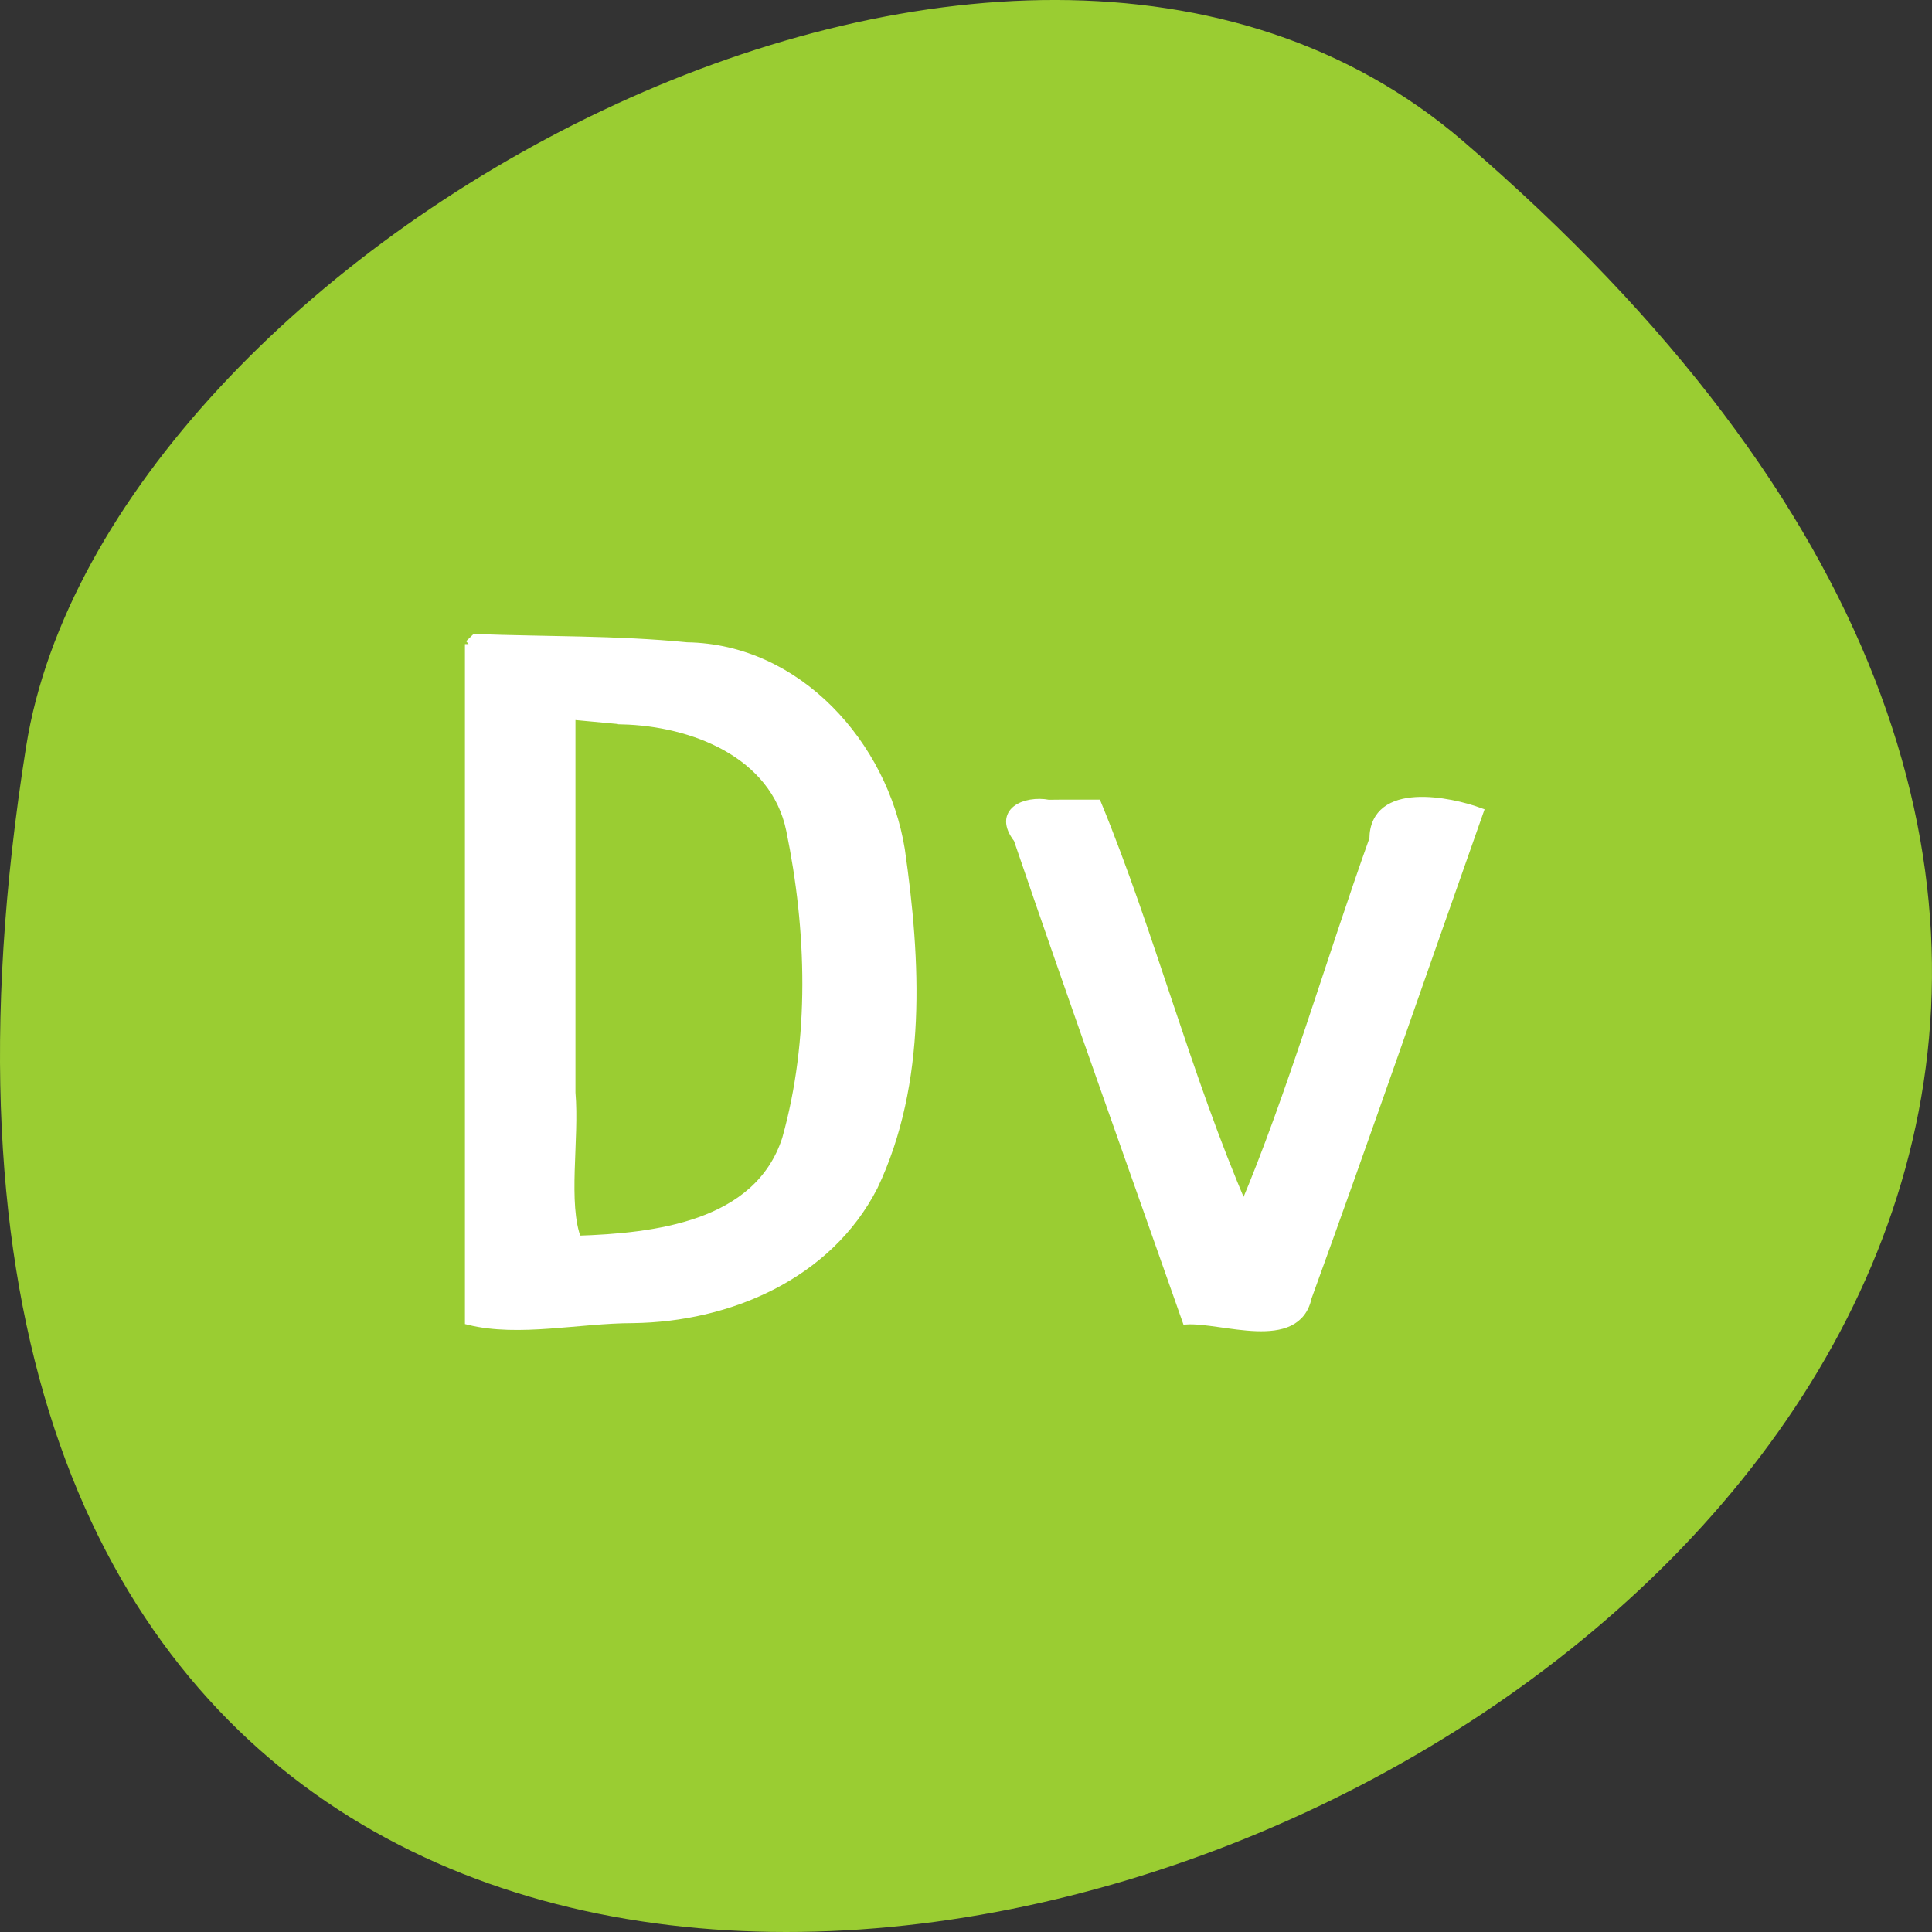 <svg xmlns="http://www.w3.org/2000/svg" viewBox="0 0 256 256"><rect x="0" y="0" width="256" height="256" fill="#333333" stroke="none"/><g transform="translate(0 -796.36)"><path d="m 193.83 815.03 c 225.34 193.41 -237.98 379.39 -190.37 80.26 10.438 -65.59 129.65 -132.38 190.37 -80.26 z" style="fill:#9acd32;color:#000"/><g transform="translate(0 796.36)" style="fill:#fff;stroke:#fff;stroke-width:1.087"><path d="m 62.15 85.35 c 0 29.888 0 59.777 0 89.67 6.588 1.622 14.556 -0.235 21.688 -0.242 12.738 -0.15 25.901 -5.781 31.936 -17.57 6.546 -13.784 5.698 -29.9 3.577 -44.644 -2.246 -13.872 -13.63 -26.696 -28.335 -26.913 -9.317 -0.925 -18.699 -0.747 -28.05 -1.098 l -0.778 0.759 l -0.042 0.041 z m 20.279 10.09 c 9.298 0.226 20.19 4.393 22.287 14.54 2.718 13.212 3.174 27.722 -0.55 40.969 -3.741 11.476 -17.413 13 -27.662 13.333 -1.858 -4.766 -0.264 -13.288 -0.796 -19.498 0 -16.657 0 -33.31 0 -49.97 2.24 0.209 4.481 0.418 6.721 0.626 z"/><path d="m 138.95 106.51 c -3.157 -0.566 -6.916 1.051 -4.102 4.66 7.273 21.323 14.88 42.526 22.346 63.782 4.757 -0.286 14.632 3.684 16.07 -3.049 7.771 -21.382 15.186 -42.889 22.759 -64.34 -3.783 -1.392 -13.964 -3.56 -14.03 3.612 -5.708 15.952 -11.02 34.26 -17.206 48.817 -7.511 -17.404 -12.299 -36.22 -19.404 -53.49 -2.143 0.01 -4.287 -0.02 -6.43 0.015 z"/></g></g></svg>